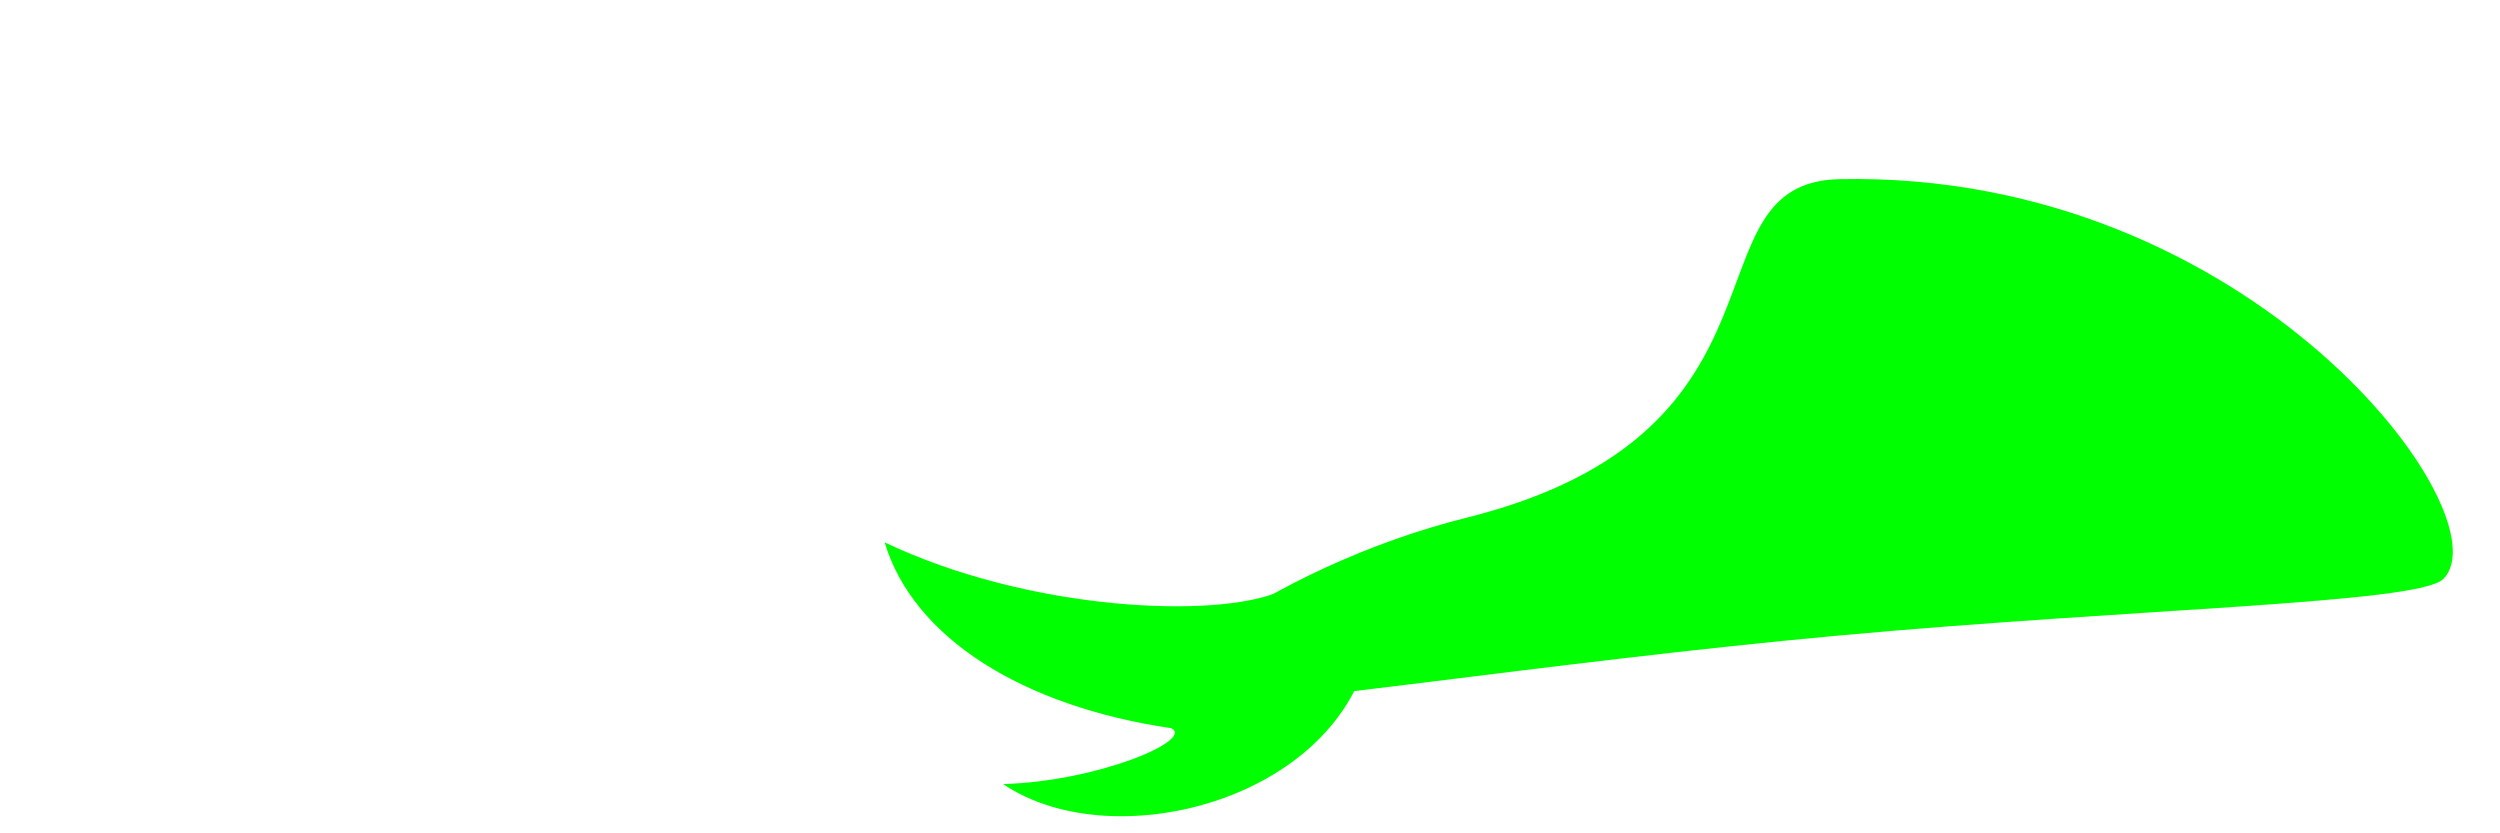 <?xml version="1.0" encoding="UTF-8" standalone="no"?>
<!-- Created with Inkscape (http://www.inkscape.org/) -->

<svg
   width="48"
   height="16"
   viewBox="0 0 12.7 4.233"
   version="1.1"
   id="svg8"
   inkscape:version="1.3 (0e150ed, 2023-07-21)"
   sodipodi:docname="eye_worry_e.svg"
   inkscape:export-filename="../../../data/emotions/eyelash/png/eye_worry_e.png"
   inkscape:export-xdpi="96"
   inkscape:export-ydpi="96"
   xmlns:inkscape="http://www.inkscape.org/namespaces/inkscape"
   xmlns:sodipodi="http://sodipodi.sourceforge.net/DTD/sodipodi-0.dtd"
   xmlns="http://www.w3.org/2000/svg"
   xmlns:svg="http://www.w3.org/2000/svg"
   xmlns:rdf="http://www.w3.org/1999/02/22-rdf-syntax-ns#"
   xmlns:cc="http://creativecommons.org/ns#"
   xmlns:dc="http://purl.org/dc/elements/1.1/">
  <defs
     id="defs2" />
  <sodipodi:namedview
     id="base"
     pagecolor="#ffffff"
     bordercolor="#666666"
     borderopacity="1.0"
     inkscape:pageopacity="0.0"
     inkscape:pageshadow="2"
     inkscape:zoom="12.62582"
     inkscape:cx="29.66144"
     inkscape:cy="9.583536"
     inkscape:document-units="mm"
     inkscape:current-layer="layer1"
     showgrid="false"
     units="px"
     inkscape:window-width="1312"
     inkscape:window-height="449"
     inkscape:window-x="0"
     inkscape:window-y="25"
     inkscape:window-maximized="0"
     inkscape:showpageshadow="2"
     inkscape:pagecheckerboard="0"
     inkscape:deskcolor="#d1d1d1" />
  <g
     inkscape:groupmode="layer"
     id="layer1"
     inkscape:label="Layer 3"
     style="display:inline">
    <path
       style="fill:#00ff00;fill-opacity:1;stroke:none;stroke-width:0.225px;stroke-linecap:butt;stroke-linejoin:miter;stroke-opacity:1"
       d="M 5.981,3.588 C 5.586,3.56 6.428,2.884 7.453,2.629 9.193,2.194 8.545,0.926 9.345,0.91 11.443,0.866 12.734,2.626 12.411,2.942 12.283,3.066 10.839,3.091 9.345,3.228 7.854,3.364 6.314,3.612 5.981,3.588 Z"
       id="path828"
       inkscape:connector-curvature="0"
       sodipodi:nodetypes="ssssss" />
    <path
       style="display:inline;fill:#00ff00;fill-opacity:1;stroke:none;stroke-width:0.265px;stroke-linecap:butt;stroke-linejoin:miter;stroke-opacity:1"
       d="M 6.5,3.005 C 6.175,3.145 5.224,3.103 4.494,2.755 c 0.146,0.488 0.706,0.834 1.456,0.944 0.119,0.06 -0.372,0.27 -0.854,0.284 0.57,0.386 1.749,0.068 1.872,-0.747 z"
       id="path1"
       sodipodi:nodetypes="cccccc" />
  </g>
</svg>

